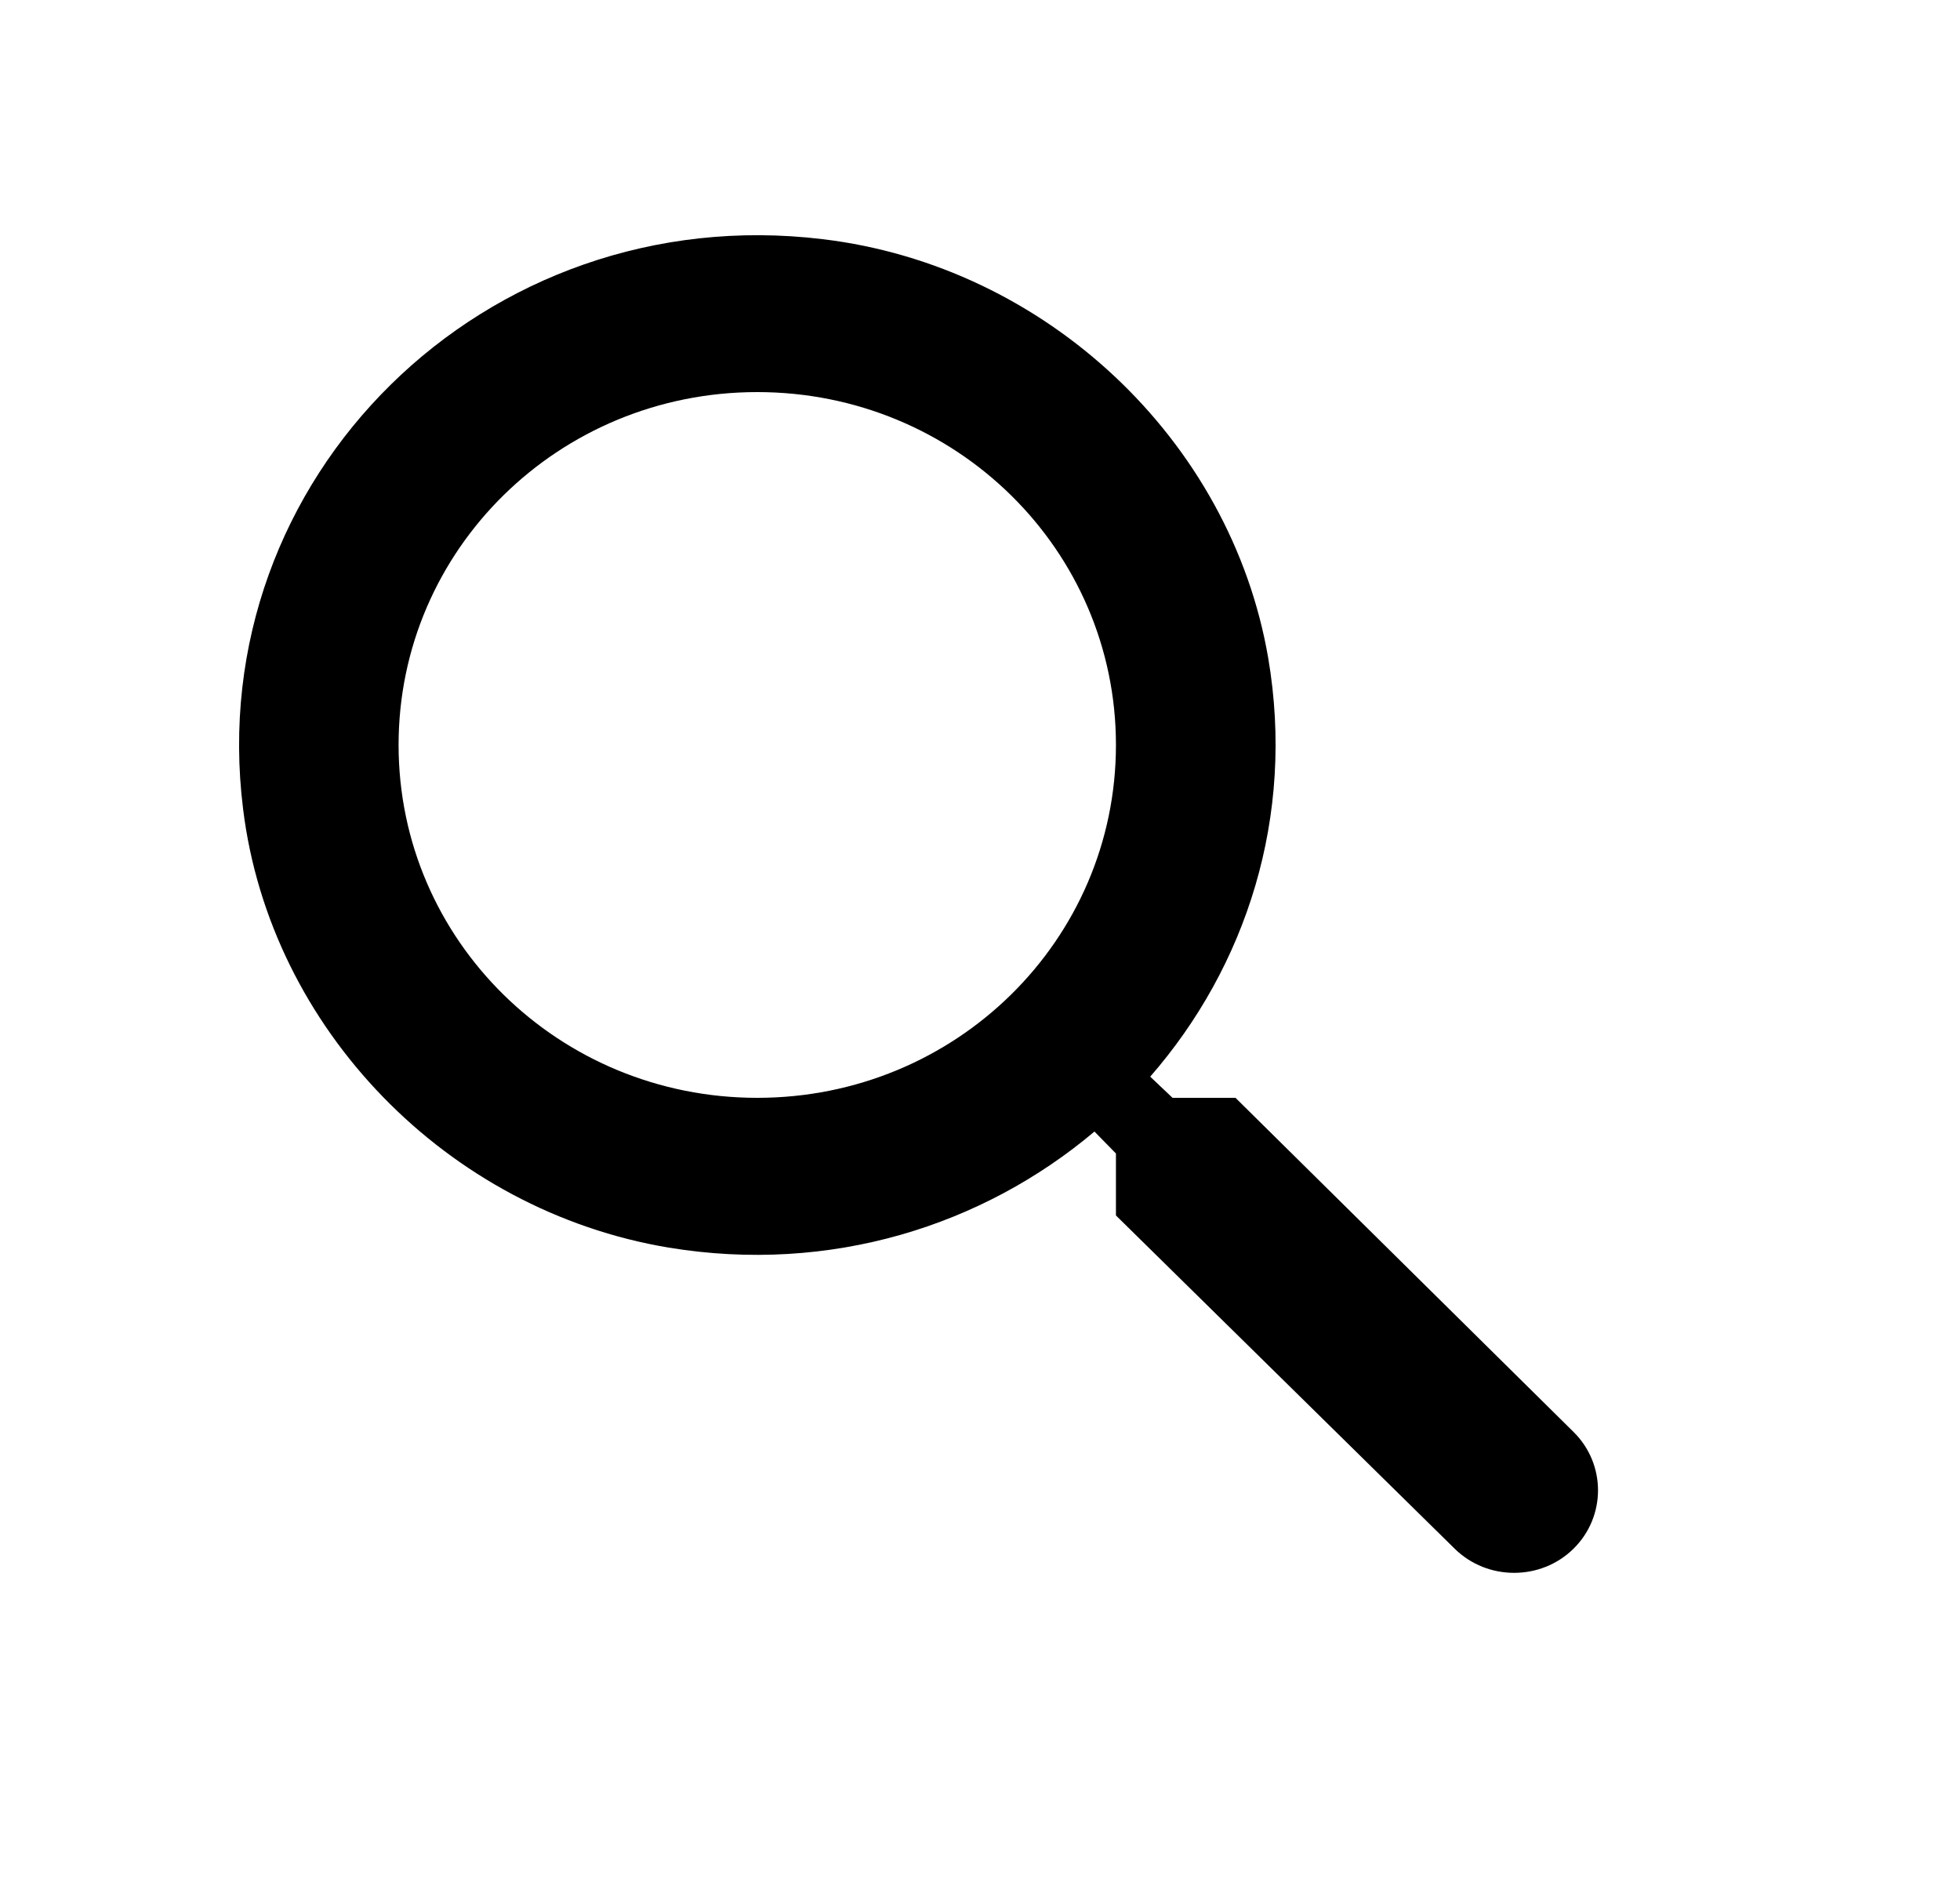 <svg width="25" height="24" viewBox="0 0 25 24" fill="currentColor" xmlns="http://www.w3.org/2000/svg">
  <path
    d="M15.759 14H14.956L14.671 13.73C15.892 12.33 16.522 10.42 16.176 8.39C15.698 5.61 13.339 3.39 10.493 3.05C6.192 2.53 2.572 6.09 3.101 10.32C3.447 13.12 5.704 15.44 8.53 15.91C10.594 16.25 12.536 15.63 13.96 14.43L14.234 14.71V15.5L18.555 19.75C18.972 20.16 19.654 20.16 20.07 19.75C20.487 19.34 20.487 18.67 20.07 18.26L15.759 14ZM9.659 14C7.127 14 5.084 11.99 5.084 9.5C5.084 7.01 7.127 5 9.659 5C12.191 5 14.234 7.01 14.234 9.5C14.234 11.99 12.191 14 9.659 14Z"
  />
</svg>